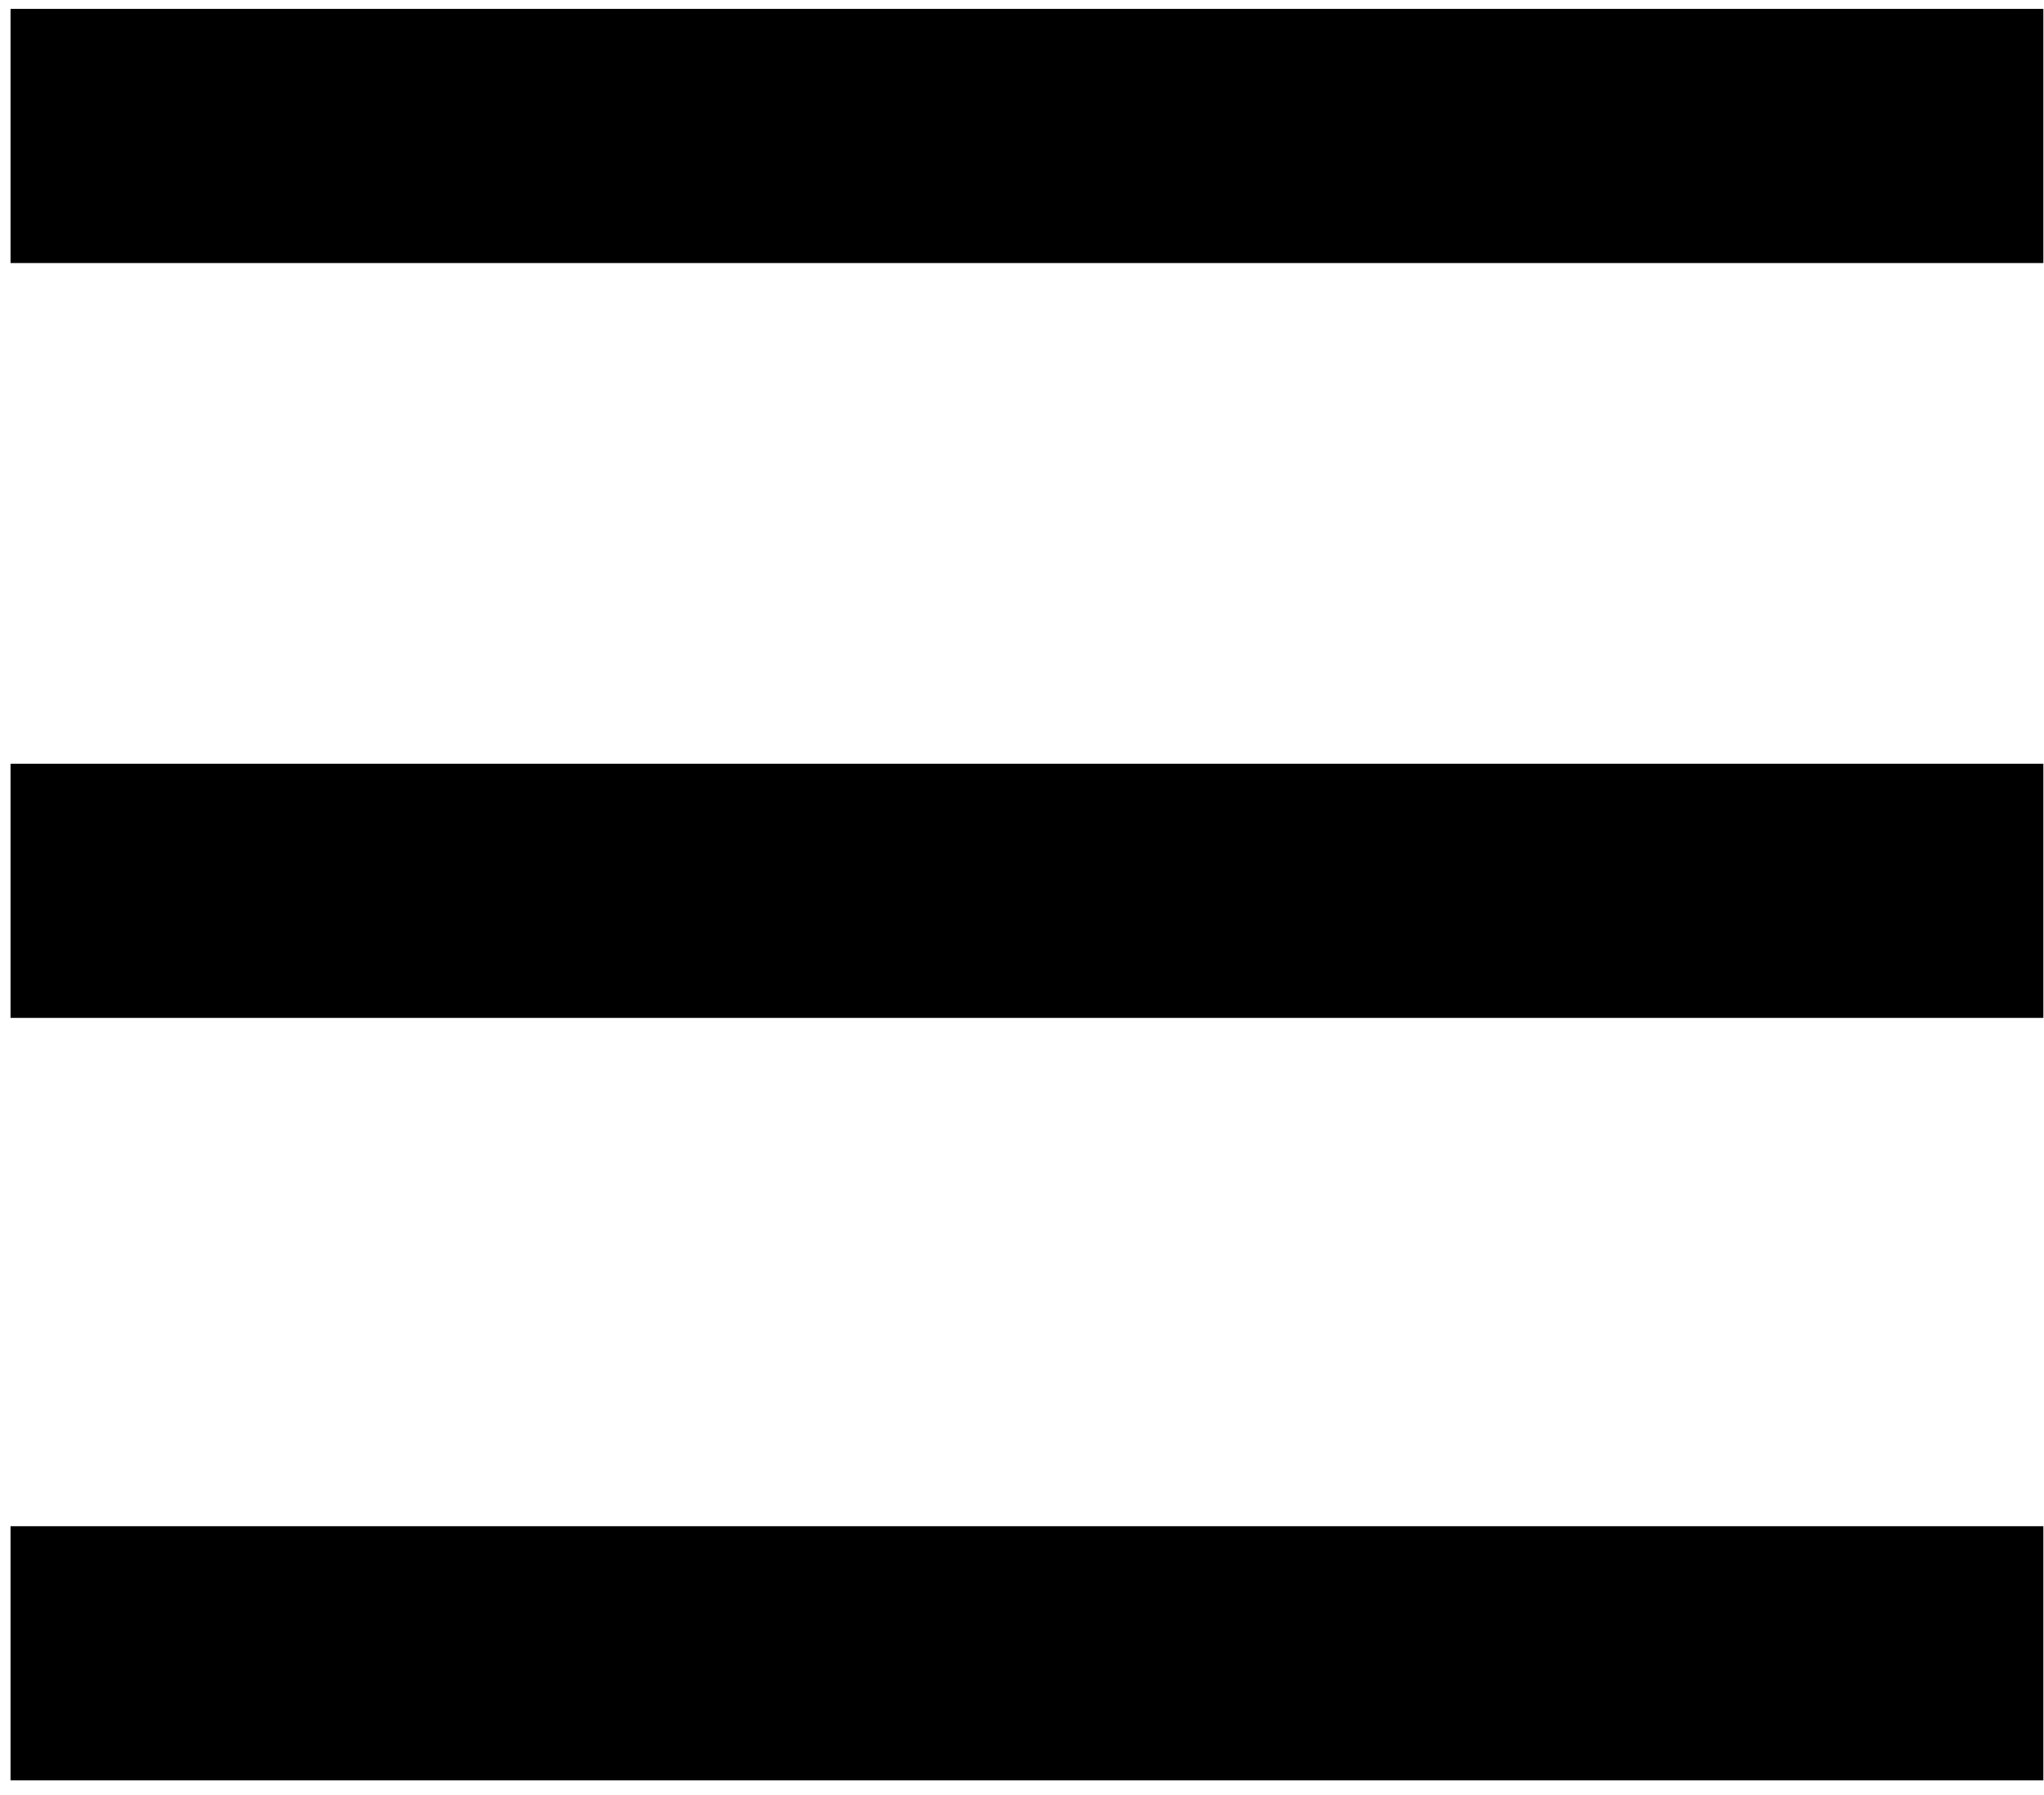 <svg width="123" height="108" viewBox="0 0 123 108" fill="none" xmlns="http://www.w3.org/2000/svg">
<path d="M0.634 0.535V15.826H122.962V0.535H0.634ZM0.634 45.949V61.24H122.962V45.949H0.634ZM0.634 91.823V107.114H122.962V91.823H0.634Z" fill="black"/>
</svg>
